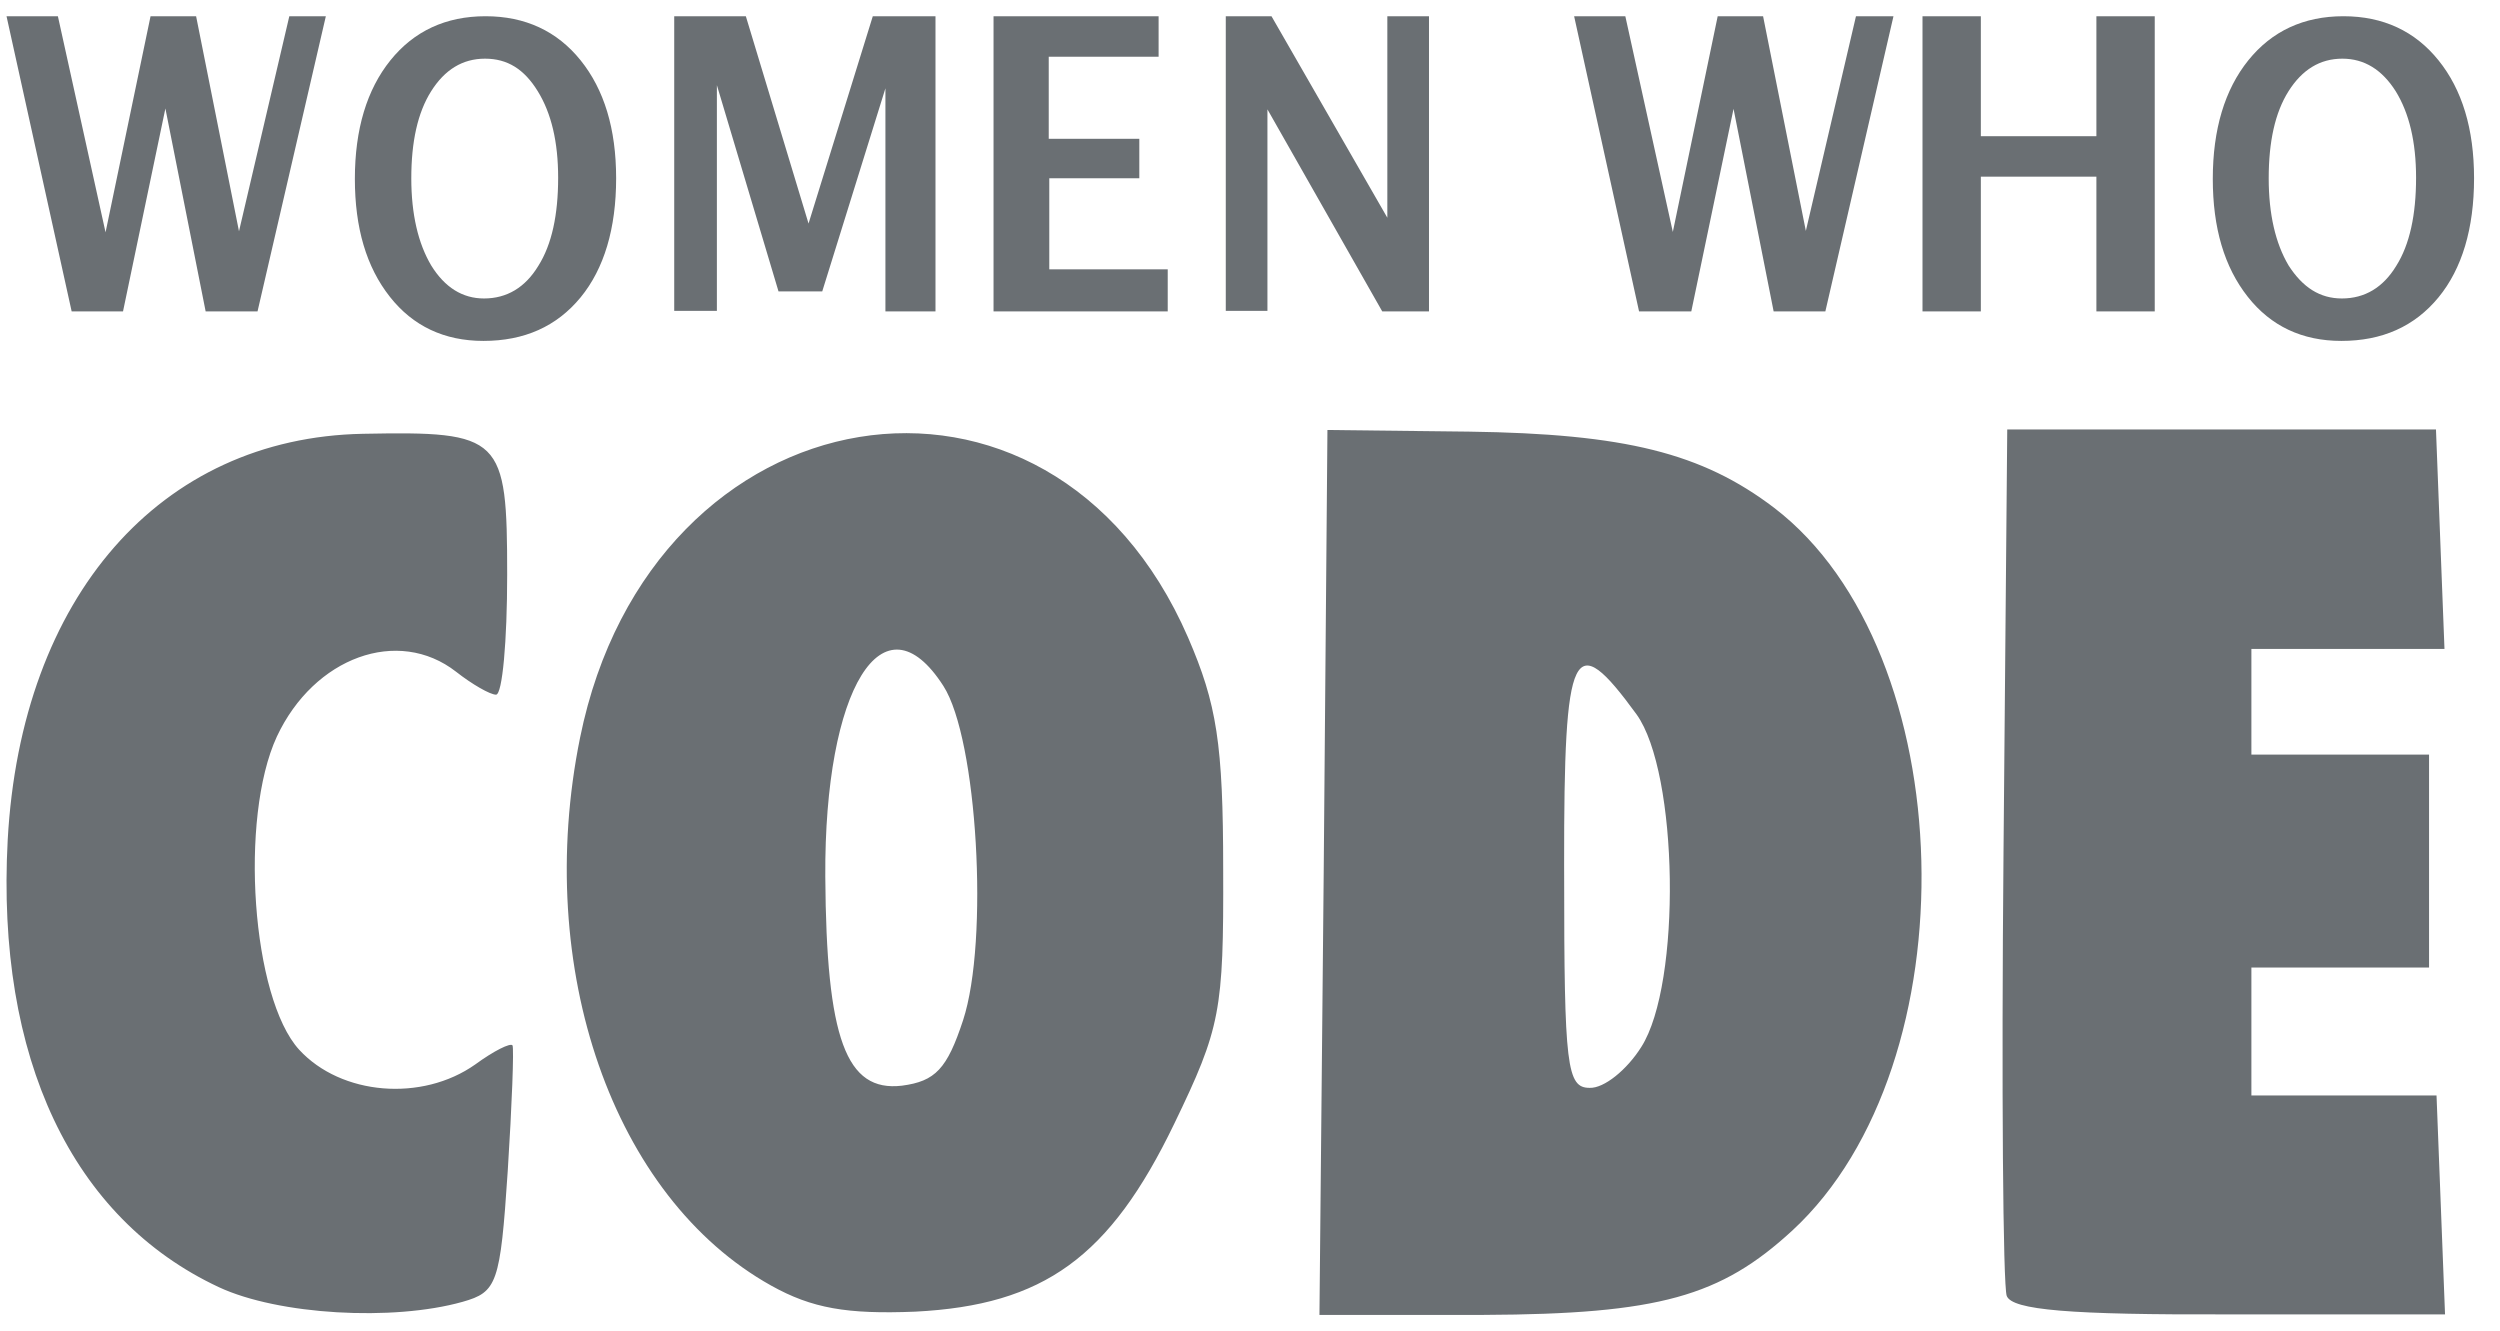 <svg width="77" height="41" viewBox="0 0 77 41" fill="none" xmlns="http://www.w3.org/2000/svg">
<path d="M40.885 13.244L45.243 13.294C50.043 13.361 52.419 13.948 54.647 15.643C60.431 20.071 60.758 32.768 55.204 37.9C52.996 39.932 51.1 40.475 45.7 40.499L40.639 40.5L40.77 26.88L40.885 13.244ZM75.028 13.227L75.159 16.615L75.29 19.987H69.343V23.241H74.815V29.799H69.343V33.74H75.045L75.176 37.112L75.307 40.483H68.671C63.74 40.5 61.971 40.349 61.807 39.913C61.692 39.594 61.643 33.455 61.708 26.277L61.823 13.227H75.028ZM15.621 17.706C15.621 19.735 15.474 21.396 15.277 21.396C15.097 21.396 14.54 21.077 14.049 20.691C12.263 19.299 9.674 20.238 8.527 22.687C7.364 25.203 7.757 30.738 9.215 32.332C10.51 33.74 13 33.942 14.638 32.785C15.212 32.365 15.72 32.114 15.785 32.197C15.834 32.281 15.769 34.026 15.638 36.072C15.408 39.544 15.31 39.795 14.245 40.097C12.099 40.701 8.576 40.5 6.741 39.645C2.22 37.531 -0.123 32.583 0.237 25.874C0.647 18.377 4.939 13.479 11.181 13.361C15.457 13.278 15.621 13.445 15.621 17.706ZM36.592 19.634C37.477 21.681 37.674 22.905 37.674 26.78C37.69 31.141 37.592 31.661 36.166 34.613C34.184 38.722 32.152 40.198 28.188 40.399C26.09 40.483 25.009 40.299 23.748 39.594C18.882 36.877 16.424 29.832 17.866 22.721C20.061 11.902 32.349 9.873 36.592 19.634ZM48.175 26.641L48.176 26.964C48.176 32.852 48.258 33.506 48.962 33.506C49.404 33.523 50.109 32.952 50.551 32.248C51.796 30.302 51.698 23.794 50.404 22C48.452 19.324 48.168 19.852 48.175 26.641ZM25.419 26.998C25.451 31.996 26.058 33.64 27.778 33.439C28.81 33.304 29.171 32.919 29.662 31.426C30.465 28.977 30.104 22.754 29.056 21.127C27.204 18.242 25.386 21.194 25.419 26.998ZM14.954 0.5C16.177 0.5 17.159 0.958 17.883 1.858C18.607 2.758 18.977 3.963 18.977 5.492C18.977 7.037 18.607 8.276 17.883 9.159C17.143 10.059 16.145 10.5 14.889 10.5C13.682 10.5 12.717 10.042 12.009 9.142C11.284 8.225 10.93 7.02 10.93 5.508C10.93 3.98 11.3 2.758 12.025 1.858C12.749 0.958 13.731 0.5 14.954 0.5ZM72.177 0.5C73.401 0.5 74.382 0.958 75.106 1.858C75.831 2.758 76.201 3.963 76.201 5.492C76.201 7.037 75.831 8.276 75.106 9.159C74.366 10.059 73.368 10.5 72.113 10.5C70.906 10.5 69.94 10.042 69.232 9.142C68.508 8.225 68.154 7.02 68.154 5.508C68.154 3.98 68.524 2.758 69.248 1.858C69.972 0.958 70.954 0.5 72.177 0.5ZM61.01 0.5V4.195H64.569V0.5H66.366V9.591H64.569V5.442H61.01V9.591H59.213V0.5H61.01ZM1.783 0.5L3.251 7.156L4.637 0.5H6.04L7.361 7.123L8.911 0.5H10.036L7.932 9.591H6.334L5.094 3.341L3.789 9.591H2.207L0.201 0.5H1.783ZM22.972 0.5L24.903 6.885L26.882 0.5H28.813V9.591H27.271V2.72L25.325 8.975H23.978L22.08 2.623V9.575H20.766V0.5H22.972ZM50.06 0.5L51.523 7.144L52.905 0.5H54.303L55.62 7.112L57.164 0.5H58.319L56.221 9.591H54.628L53.393 3.352L52.092 9.591H50.483L48.483 0.5H50.06ZM35.685 0.5V1.748H32.301V4.276H35.091V5.491H32.318V8.295H35.966V9.591H30.601V0.5H35.685ZM39.162 0.5L42.73 6.706V0.5H44.013V9.591H42.573L39.037 3.368V9.575H37.754V0.5H39.162ZM72.145 1.807C71.453 1.807 70.906 2.147 70.487 2.809C70.069 3.471 69.876 4.371 69.876 5.492C69.876 6.595 70.085 7.495 70.487 8.174C70.922 8.853 71.453 9.193 72.129 9.193C72.837 9.193 73.401 8.853 73.803 8.191C74.221 7.529 74.415 6.612 74.415 5.475C74.415 4.371 74.205 3.488 73.787 2.809C73.368 2.147 72.821 1.807 72.145 1.807ZM14.938 1.807C14.246 1.807 13.698 2.147 13.28 2.809C12.862 3.471 12.668 4.371 12.668 5.492C12.668 6.595 12.878 7.495 13.28 8.174C13.698 8.853 14.246 9.193 14.906 9.193C15.614 9.193 16.177 8.853 16.579 8.191C16.998 7.529 17.191 6.612 17.191 5.475C17.191 4.371 16.982 3.488 16.563 2.809C16.145 2.13 15.63 1.807 14.938 1.807Z" fill="#6A6F73"/>
</svg>
